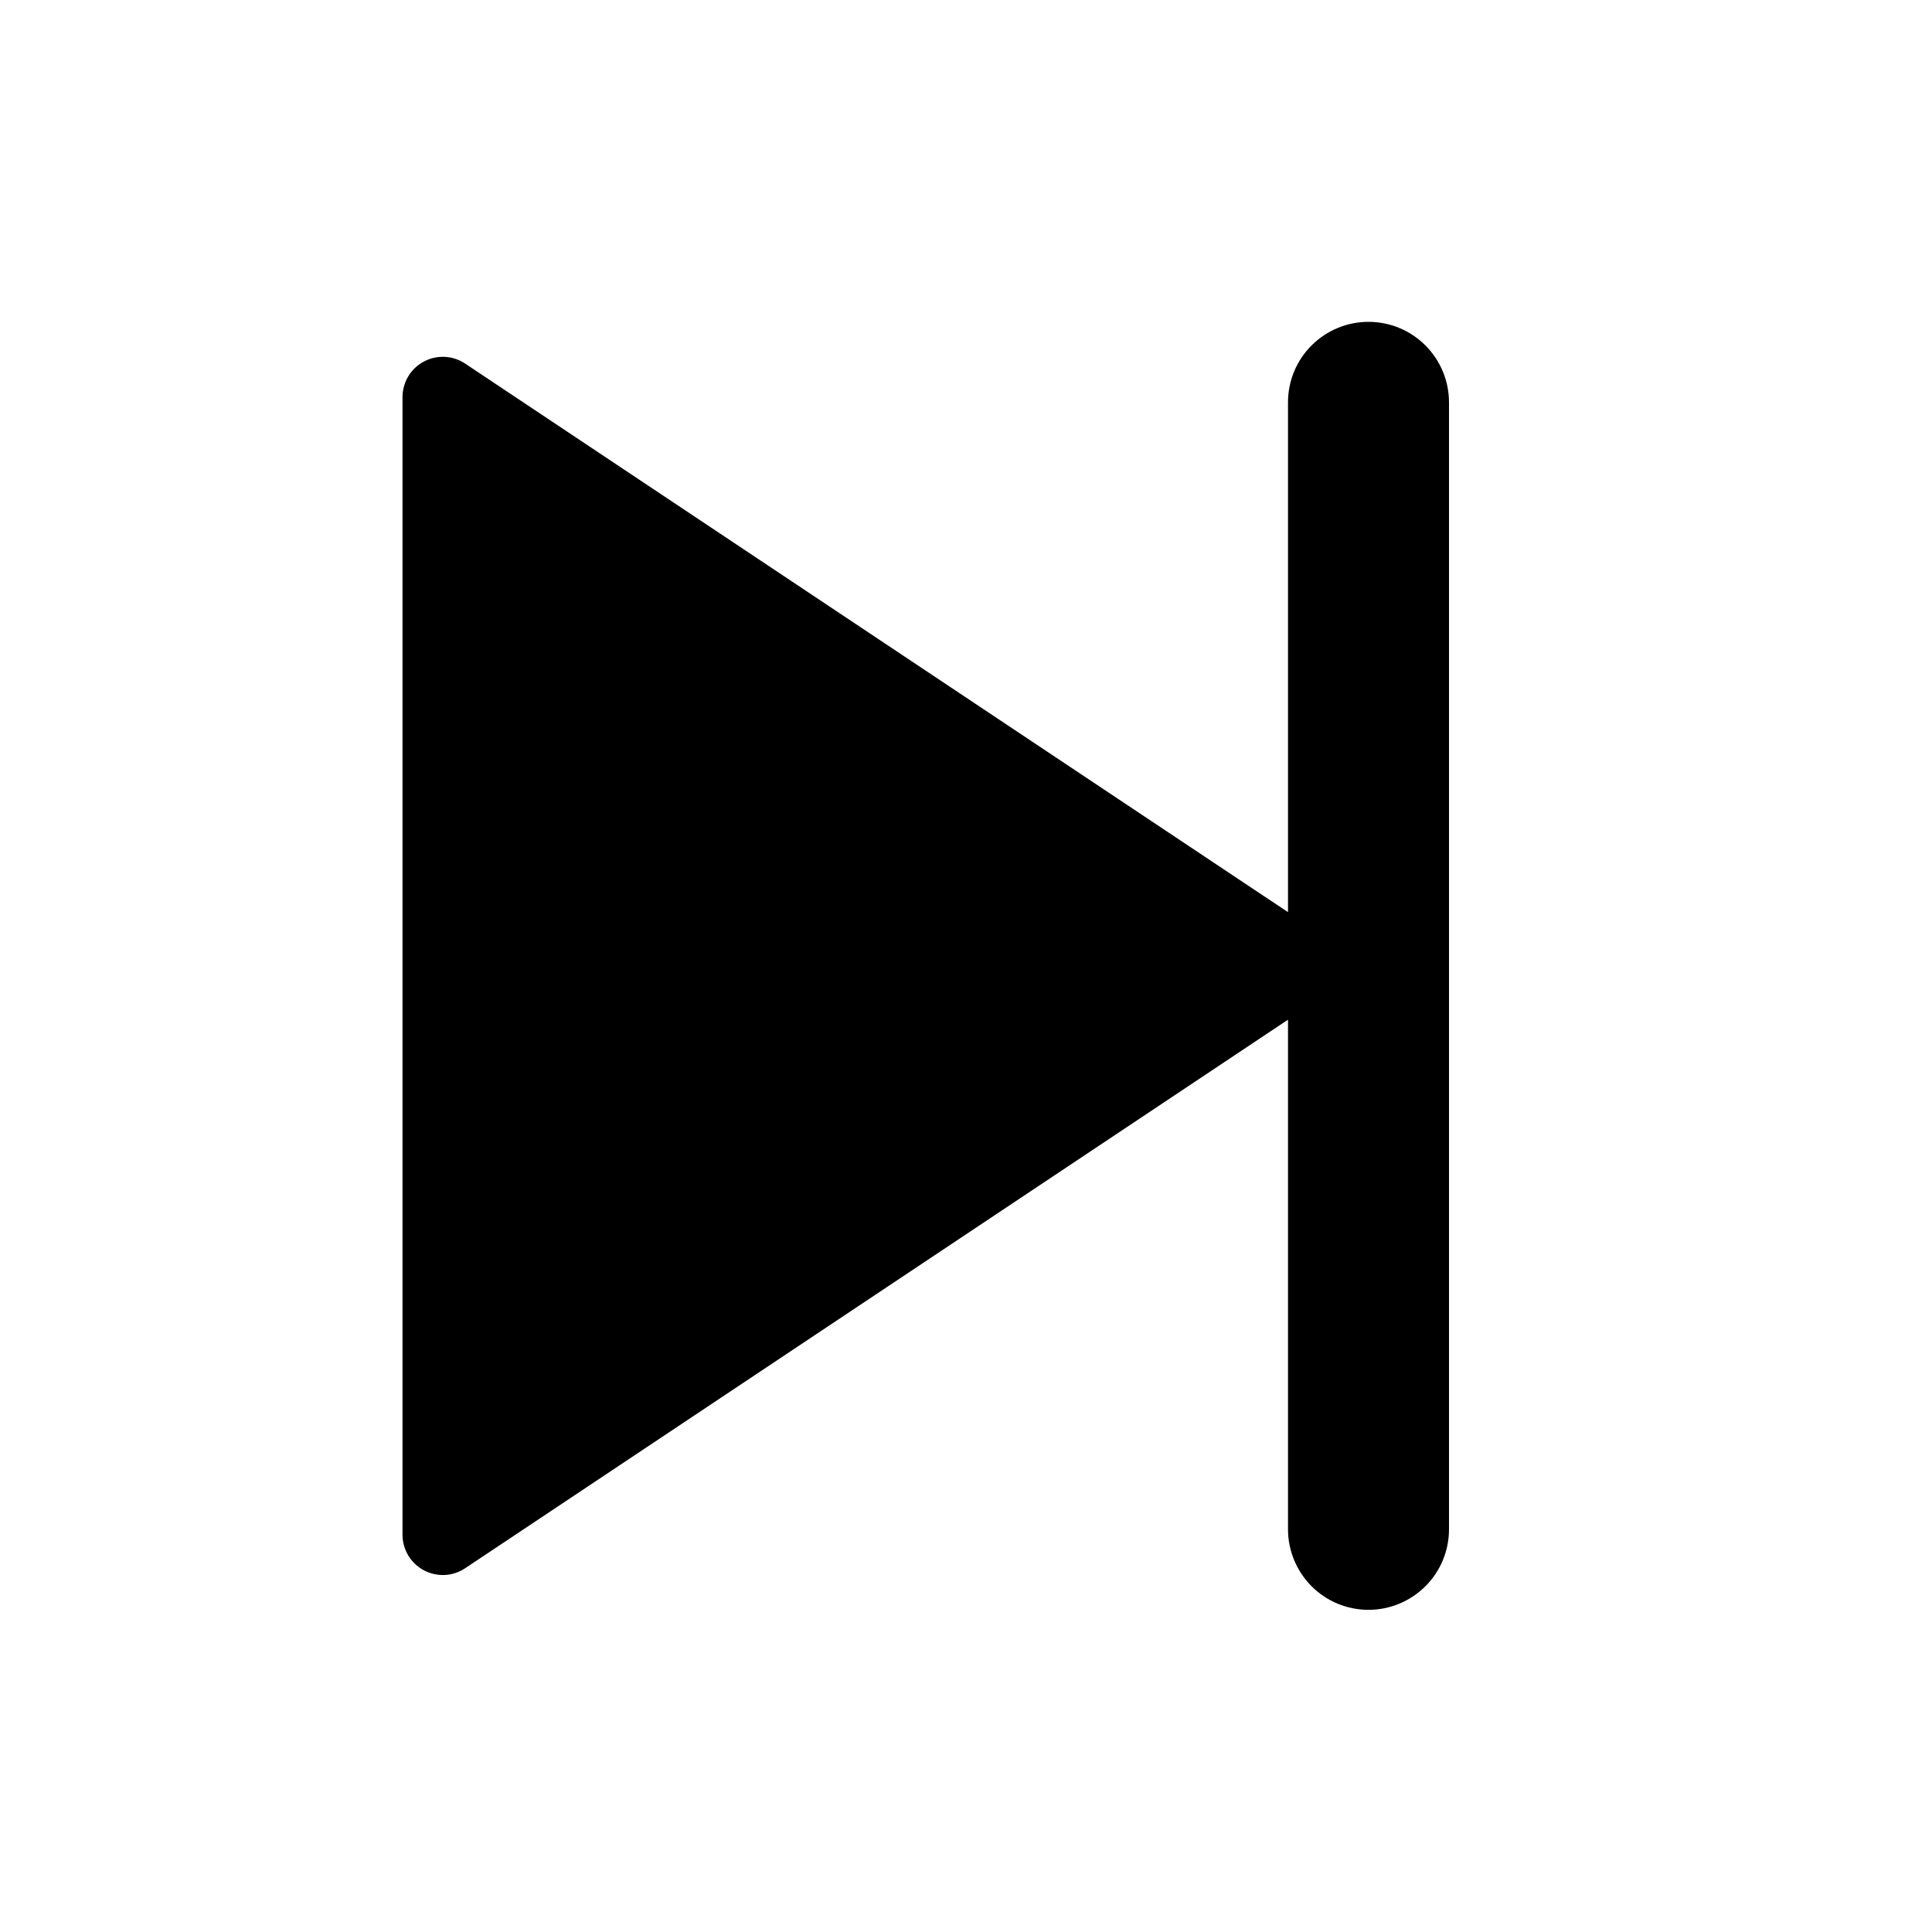 <svg fill="currentColor" height="24" viewBox="0 0 24 24" width="24" xmlns="http://www.w3.org/2000/svg"><path d="m16 12.667-10.223 6.815c-.075.05-.163.079-.253.083-.09.004-.18-.016-.26-.059-.08-.043-.146-.106-.193-.184-.046-.078-.071-.166-.071-.257v-14.132c0-.09.025-.179.071-.257s.113-.141.193-.184.17-.063.26-.059.178.033.253.083l10.223 6.815v-6.333c0-.265.105-.52.293-.707.188-.188.442-.293.707-.293s.52.105.707.293c.188.188.293.442.293.707v14c0 .265-.105.52-.293.707s-.442.293-.707.293-.52-.105-.707-.293-.293-.442-.293-.707z" /></svg>